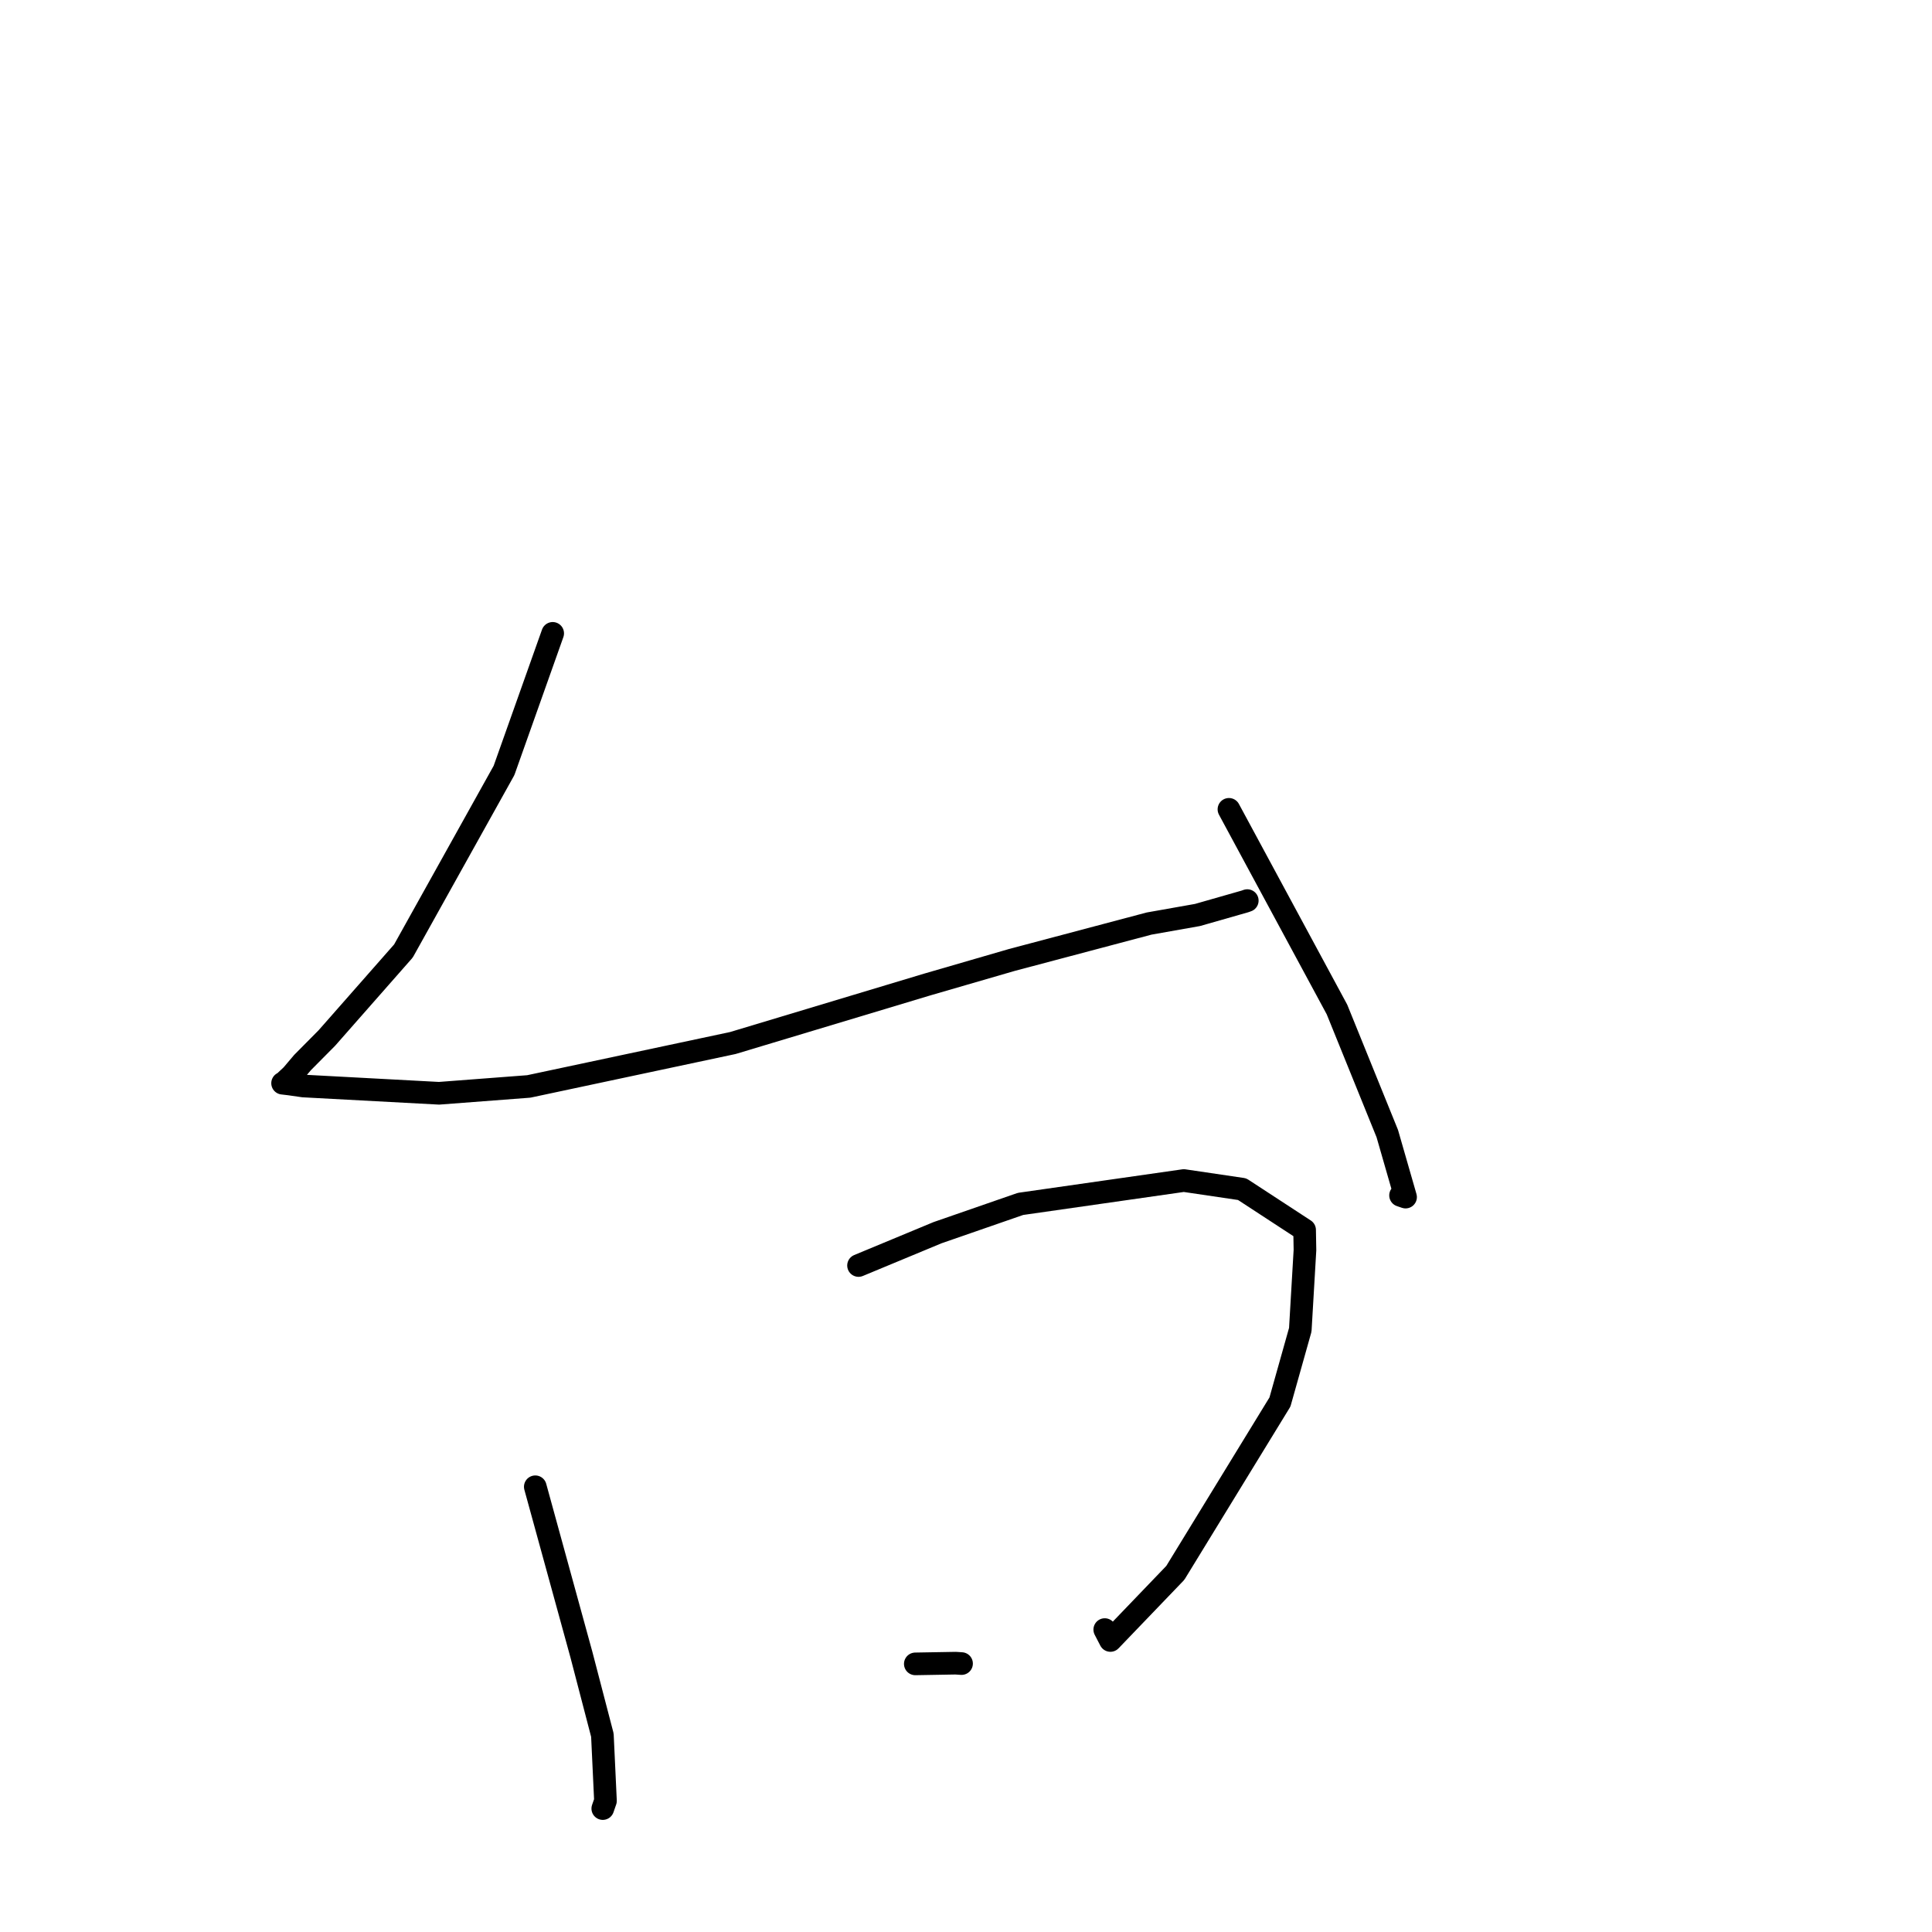 <?xml version="1.0" standalone="no"?>
    <svg width="256" height="256" xmlns="http://www.w3.org/2000/svg" version="1.1">
    <polyline stroke="black" stroke-width="3" stroke-linecap="round" fill="transparent" stroke-linejoin="round" points="73.234 83.924 66.784 102.089 53.457 126.011 43.314 137.539 40.089 140.792 38.675 142.459 37.565 143.499 37.445 143.53 38.355 143.637 40.193 143.901 58.174 144.865 70.064 143.959 97.107 138.205 122.857 130.456 134.066 127.202 152.26 122.377 158.677 121.24 164.972 119.441 165.271 119.334 " />
        <polyline stroke="black" stroke-width="3" stroke-linecap="round" fill="transparent" stroke-linejoin="round" points="162.841 107.241 177.156 133.762 183.823 150.207 186.245 158.621 185.581 158.394 " />
        <polyline stroke="black" stroke-width="3" stroke-linecap="round" fill="transparent" stroke-linejoin="round" points="70.929 197.005 77.044 219.265 79.82 229.915 80.228 238.62 79.872 239.645 " />
        <polyline stroke="black" stroke-width="3" stroke-linecap="round" fill="transparent" stroke-linejoin="round" points="113.76 167.686 124.23 163.337 135.224 159.524 156.865 156.427 164.589 157.569 172.867 162.976 172.914 165.64 172.295 176.199 169.6 185.773 155.734 208.415 147.134 217.371 146.386 215.928 " />
        <polyline stroke="black" stroke-width="3" stroke-linecap="round" fill="transparent" stroke-linejoin="round" points="121.283 220.472 126.63 220.379 127.41 220.431 " />
        </svg>